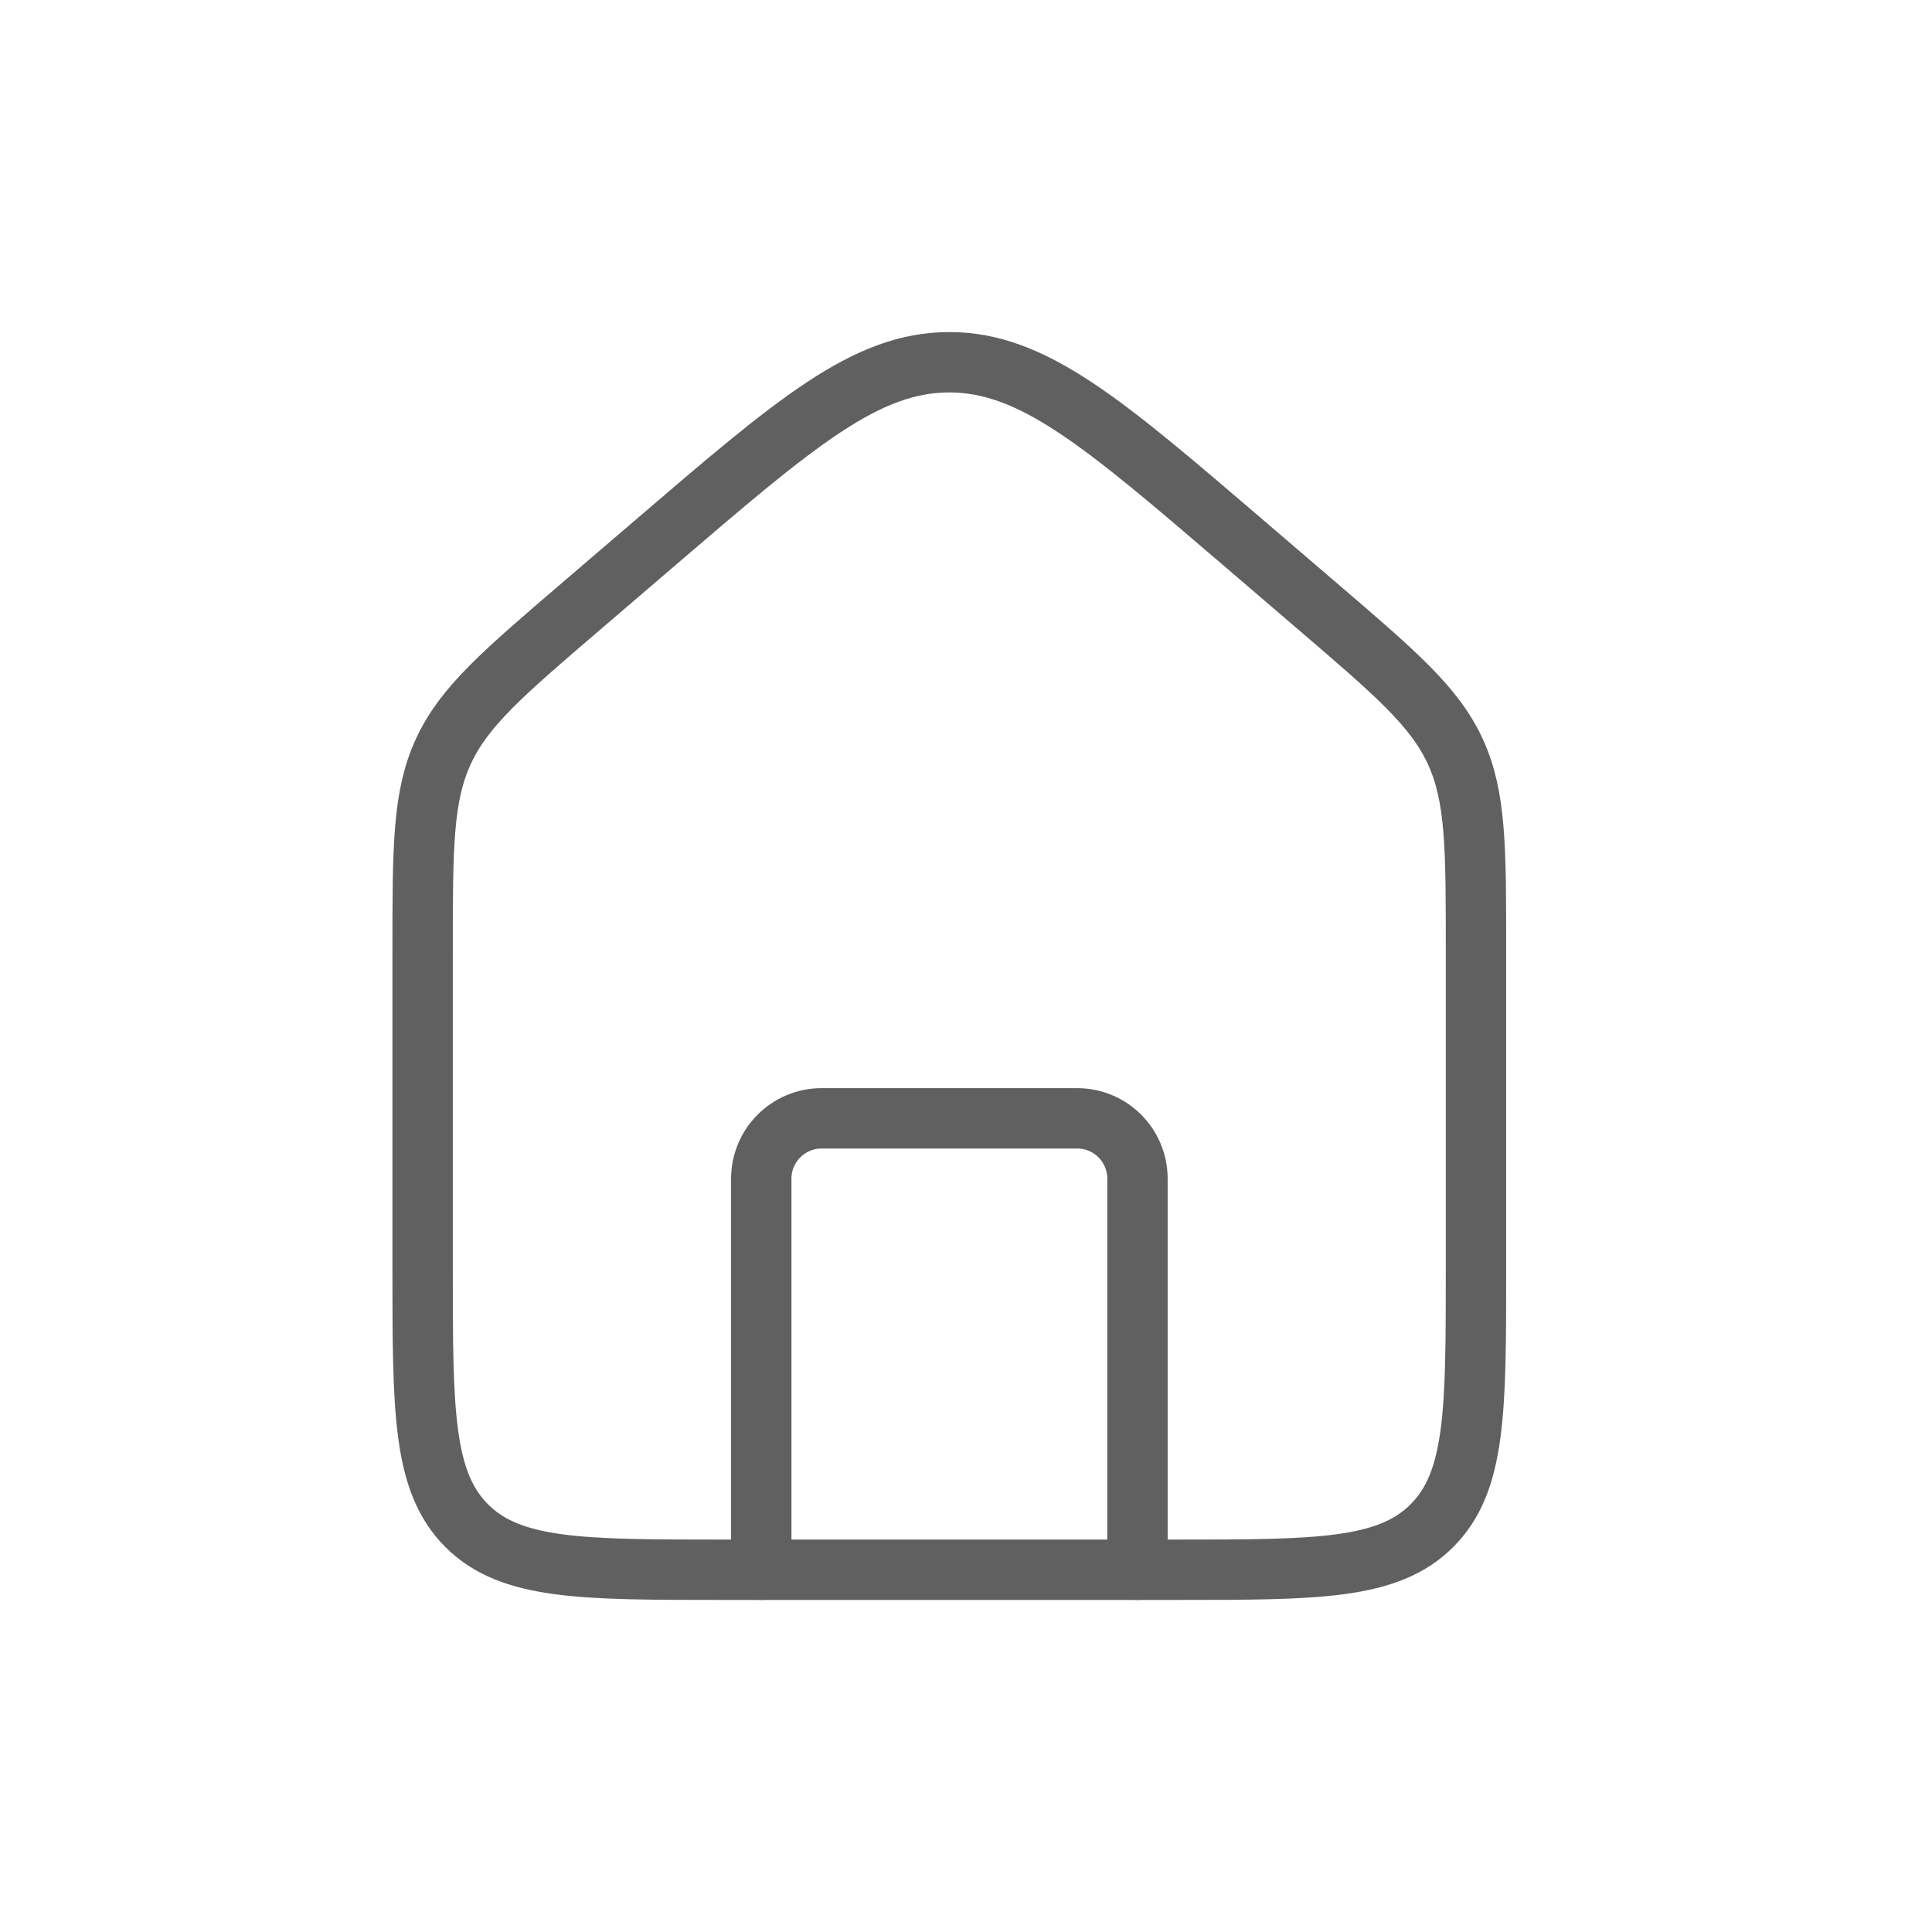 <svg width="32" height="32" viewBox="0 0 32 32" fill="none" xmlns="http://www.w3.org/2000/svg">
<path d="M7 15.731C7 14.039 7 13.193 7.342 12.449C7.684 11.705 8.326 11.155 9.611 10.054L10.857 8.986C13.179 6.995 14.34 6 15.723 6C17.106 6 18.267 6.995 20.59 8.986L21.836 10.054C23.12 11.155 23.763 11.705 24.105 12.449C24.447 13.193 24.447 14.039 24.447 15.731V21.015C24.447 23.365 24.447 24.54 23.717 25.27C22.987 26 21.812 26 19.462 26H11.985C9.635 26 8.46 26 7.73 25.27C7 24.54 7 23.365 7 21.015V15.731Z" stroke="#606060"/>
<path d="M18.84 26V19.523C18.84 18.97 18.393 18.523 17.84 18.523H13.609C13.057 18.523 12.609 18.97 12.609 19.523V26" stroke="#606060" stroke-linecap="round" stroke-linejoin="round"/>
</svg>

